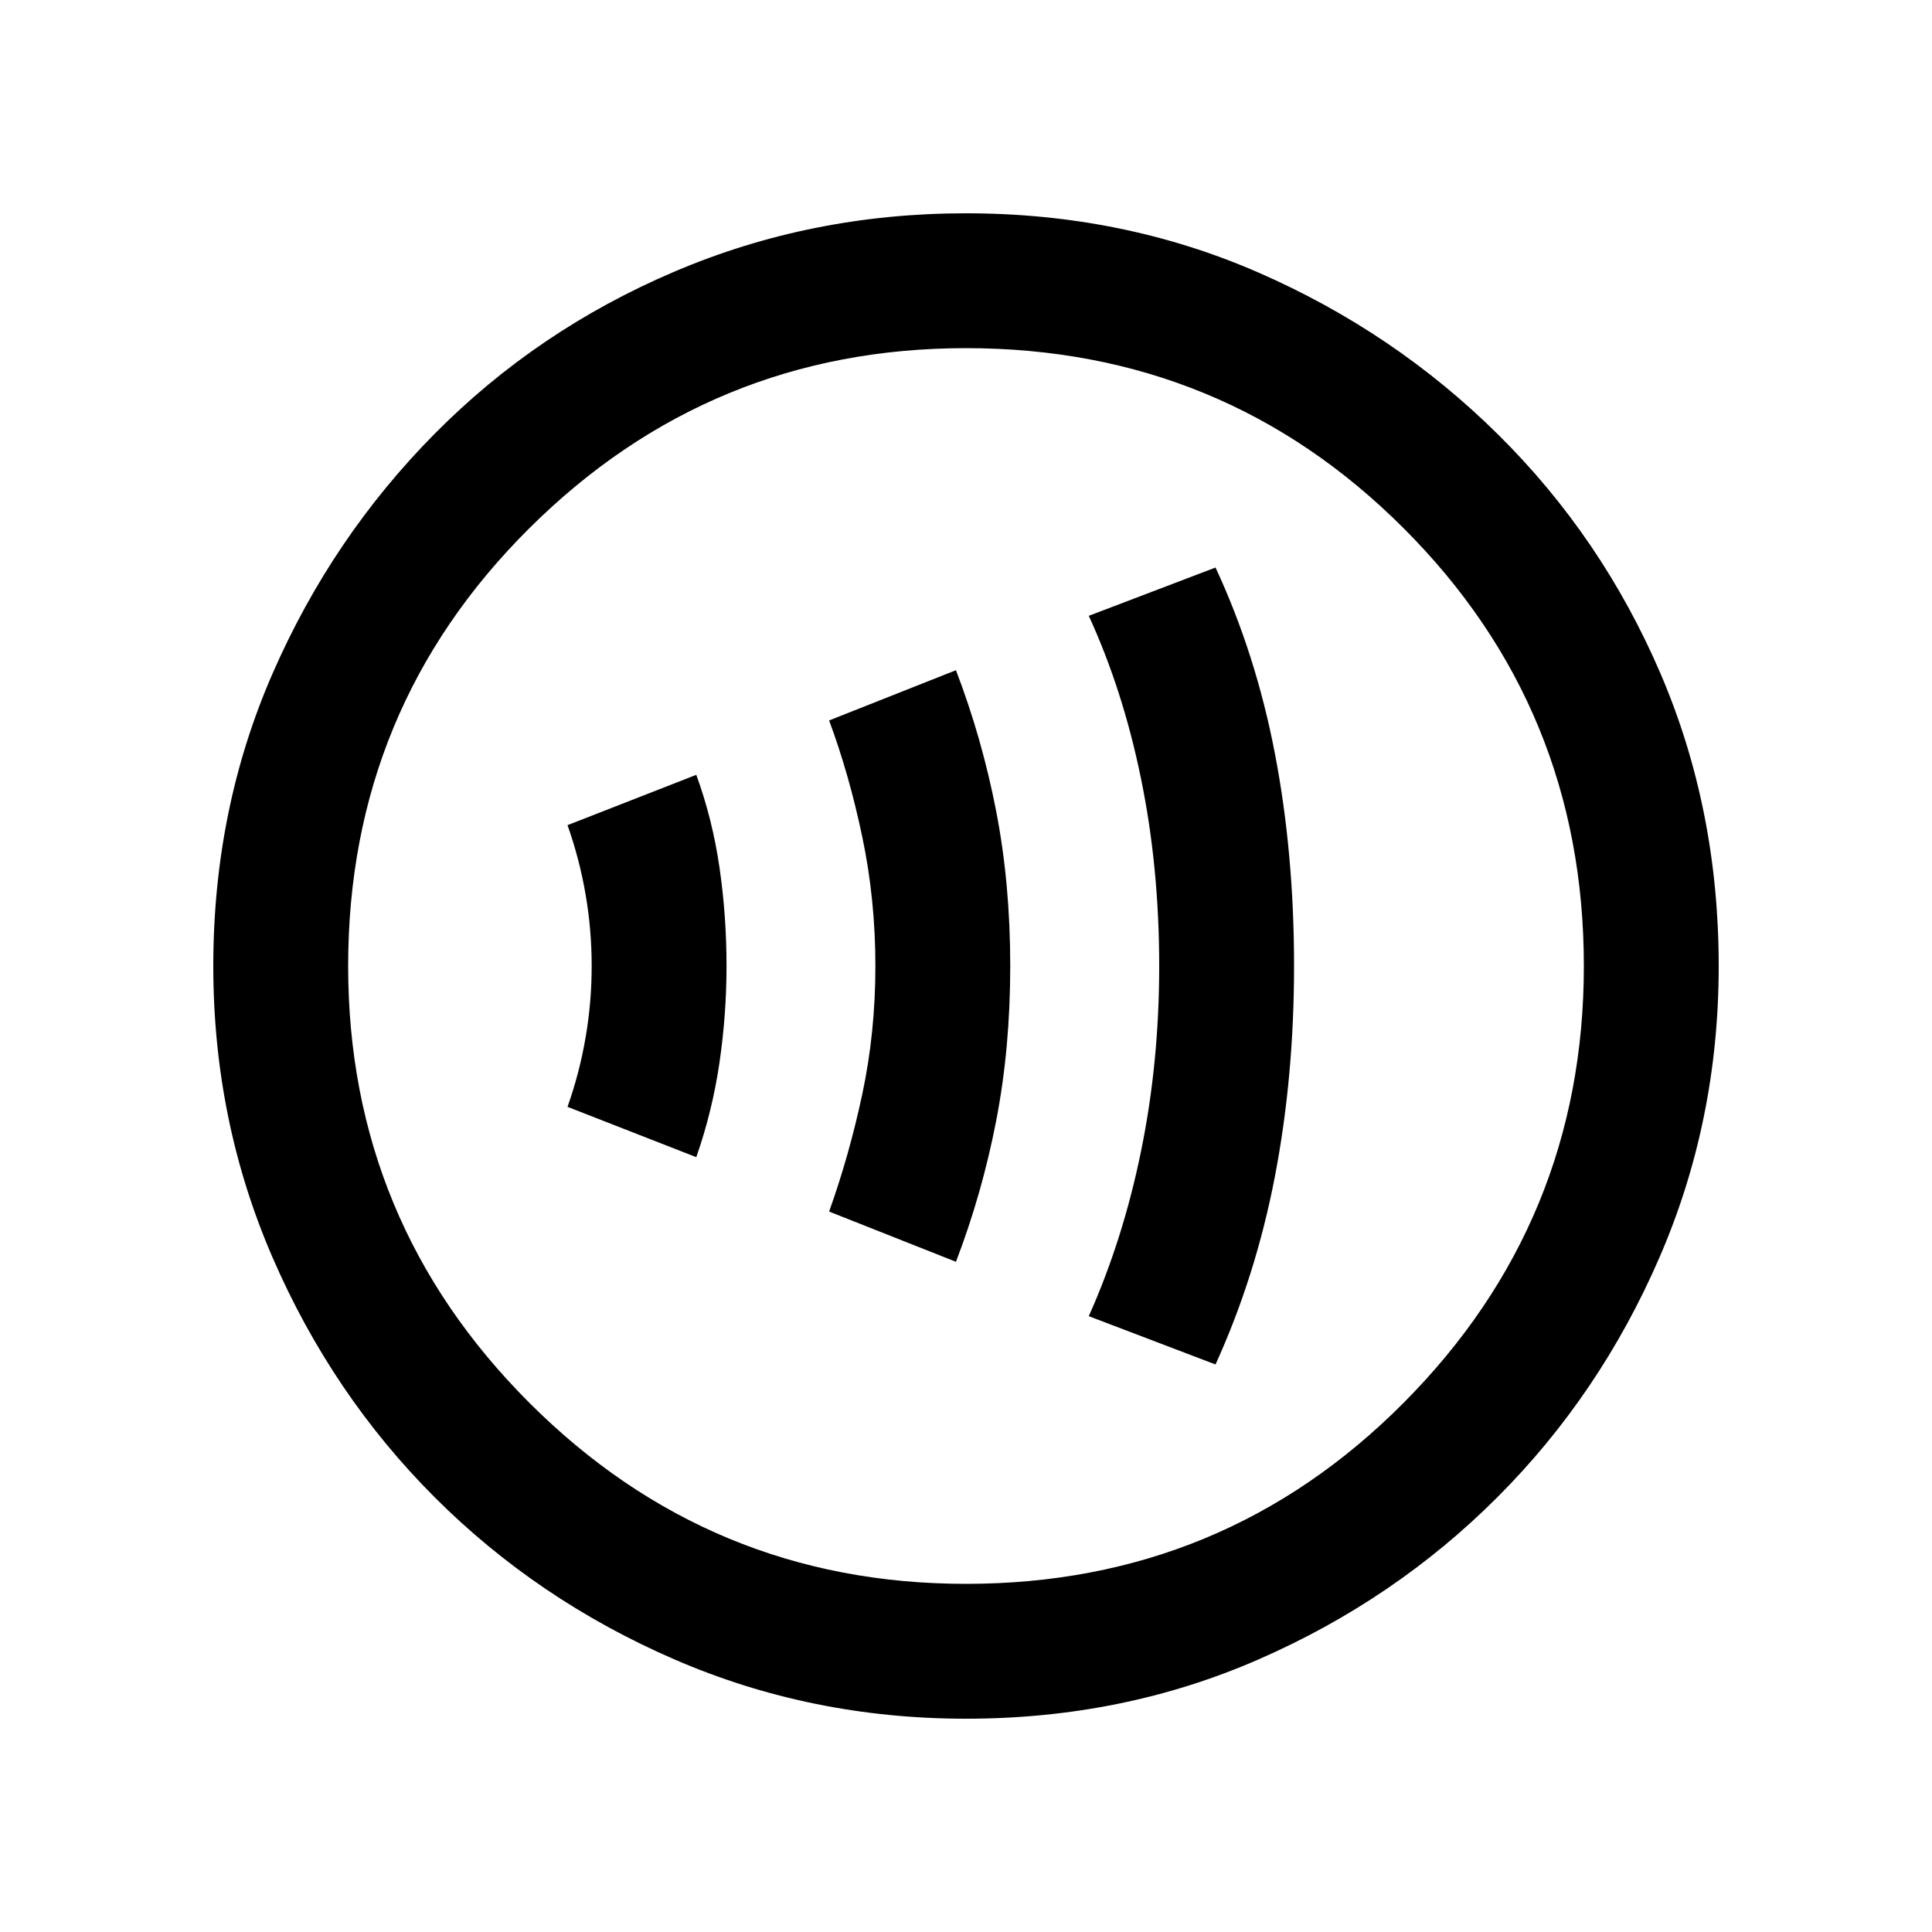 <svg xmlns="http://www.w3.org/2000/svg" height="20" width="20"><path d="M7.208 11.979q.167-.479.24-.979.073-.5.073-1 0-.521-.073-1.021-.073-.5-.24-.958l-1.333.521q.125.354.187.718.063.365.063.74t-.063.74q-.062.364-.187.718Zm2.688 1.083q.271-.708.416-1.458.146-.75.146-1.604 0-.854-.146-1.604-.145-.75-.416-1.458l-1.313.52q.209.563.344 1.209.135.645.135 1.333t-.135 1.323q-.135.635-.344 1.219Zm2.687 1.063q.417-.917.615-1.948T13.396 10q0-1.167-.198-2.198t-.615-1.927l-1.312.5q.354.771.541 1.687Q12 8.979 12 10q0 1-.188 1.917-.187.916-.541 1.708ZM10 17.792q-1.604 0-3.021-.615Q5.562 16.562 4.5 15.5t-1.677-2.479Q2.208 11.604 2.208 10q0-1.625.615-3.031Q3.438 5.562 4.5 4.49q1.062-1.073 2.479-1.677Q8.396 2.208 10 2.208q1.625 0 3.031.615 1.407.615 2.479 1.677 1.073 1.062 1.678 2.469.604 1.406.604 3.031 0 1.604-.615 3.021-.615 1.417-1.677 2.479t-2.469 1.677q-1.406.615-3.031.615Zm0-1.396q2.667 0 4.531-1.875 1.865-1.875 1.865-4.521 0-2.667-1.865-4.531Q12.667 3.604 10 3.604q-2.646 0-4.521 1.865Q3.604 7.333 3.604 10q0 2.646 1.875 4.521T10 16.396ZM10 10Z"/></svg>